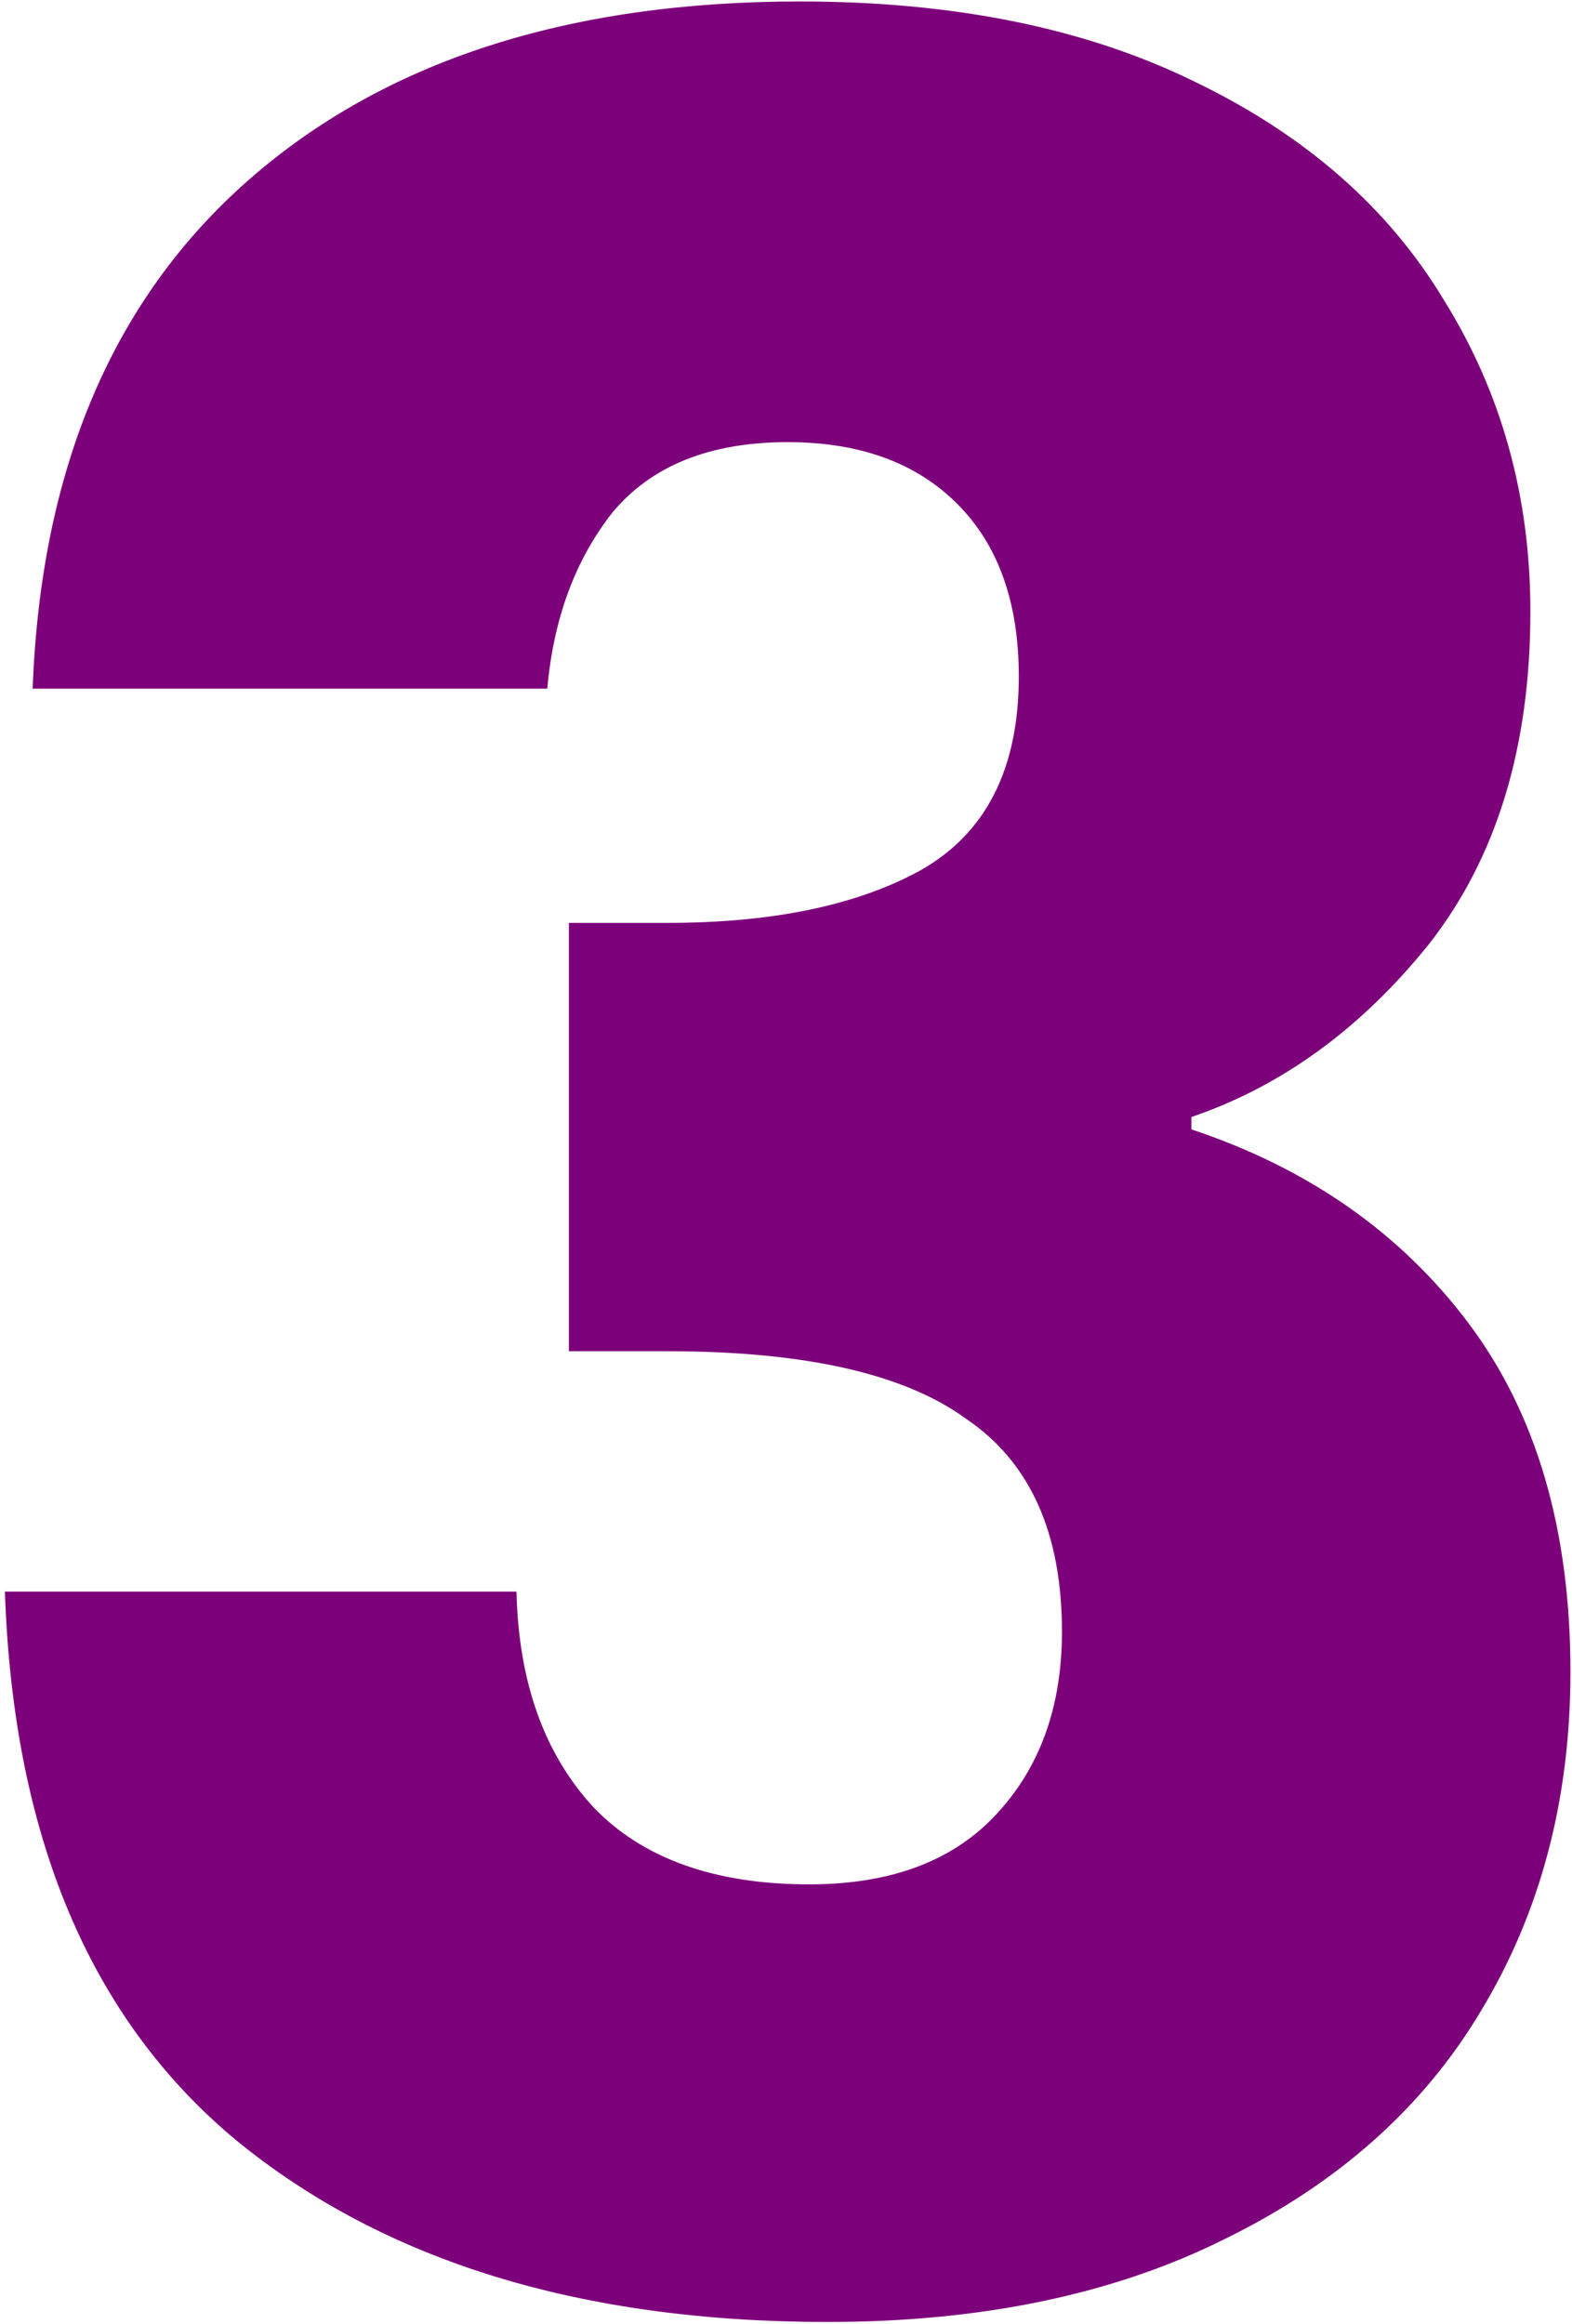 <svg width="303" height="448" viewBox="0 0 303 448" fill="none" xmlns="http://www.w3.org/2000/svg">
<path d="M6.294 132.744C7.878 90.372 21.738 57.702 47.874 34.734C74.01 11.766 109.452 0.282 154.2 0.282C183.9 0.282 209.244 5.43 230.232 15.726C251.616 26.022 267.654 40.08 278.346 57.9C289.434 75.72 294.978 95.718 294.978 117.894C294.978 144.03 288.444 165.414 275.376 182.046C262.308 198.282 247.062 209.37 229.638 215.31V217.686C252.21 225.21 270.03 237.684 283.098 255.108C296.166 272.532 302.7 294.906 302.7 322.23C302.7 346.782 296.958 368.562 285.474 387.57C274.386 406.182 257.952 420.834 236.172 431.526C214.788 442.218 189.246 447.564 159.546 447.564C112.026 447.564 74.01 435.882 45.498 412.518C17.382 389.154 2.532 353.91 0.948 306.786H99.552C99.948 324.21 104.898 338.07 114.402 348.366C123.906 358.266 137.766 363.216 155.982 363.216C171.426 363.216 183.306 358.86 191.622 350.148C200.334 341.04 204.69 329.16 204.69 314.508C204.69 295.5 198.552 281.838 186.276 273.522C174.396 264.81 155.19 260.454 128.658 260.454H109.65V177.888H128.658C148.854 177.888 165.09 174.522 177.366 167.79C190.038 160.662 196.374 148.188 196.374 130.368C196.374 116.112 192.414 105.024 184.494 97.104C176.574 89.184 165.684 85.224 151.824 85.224C136.776 85.224 125.49 89.778 117.966 98.886C110.838 107.994 106.68 119.28 105.492 132.744H6.294Z" fill="#7D007B"/>
</svg>
